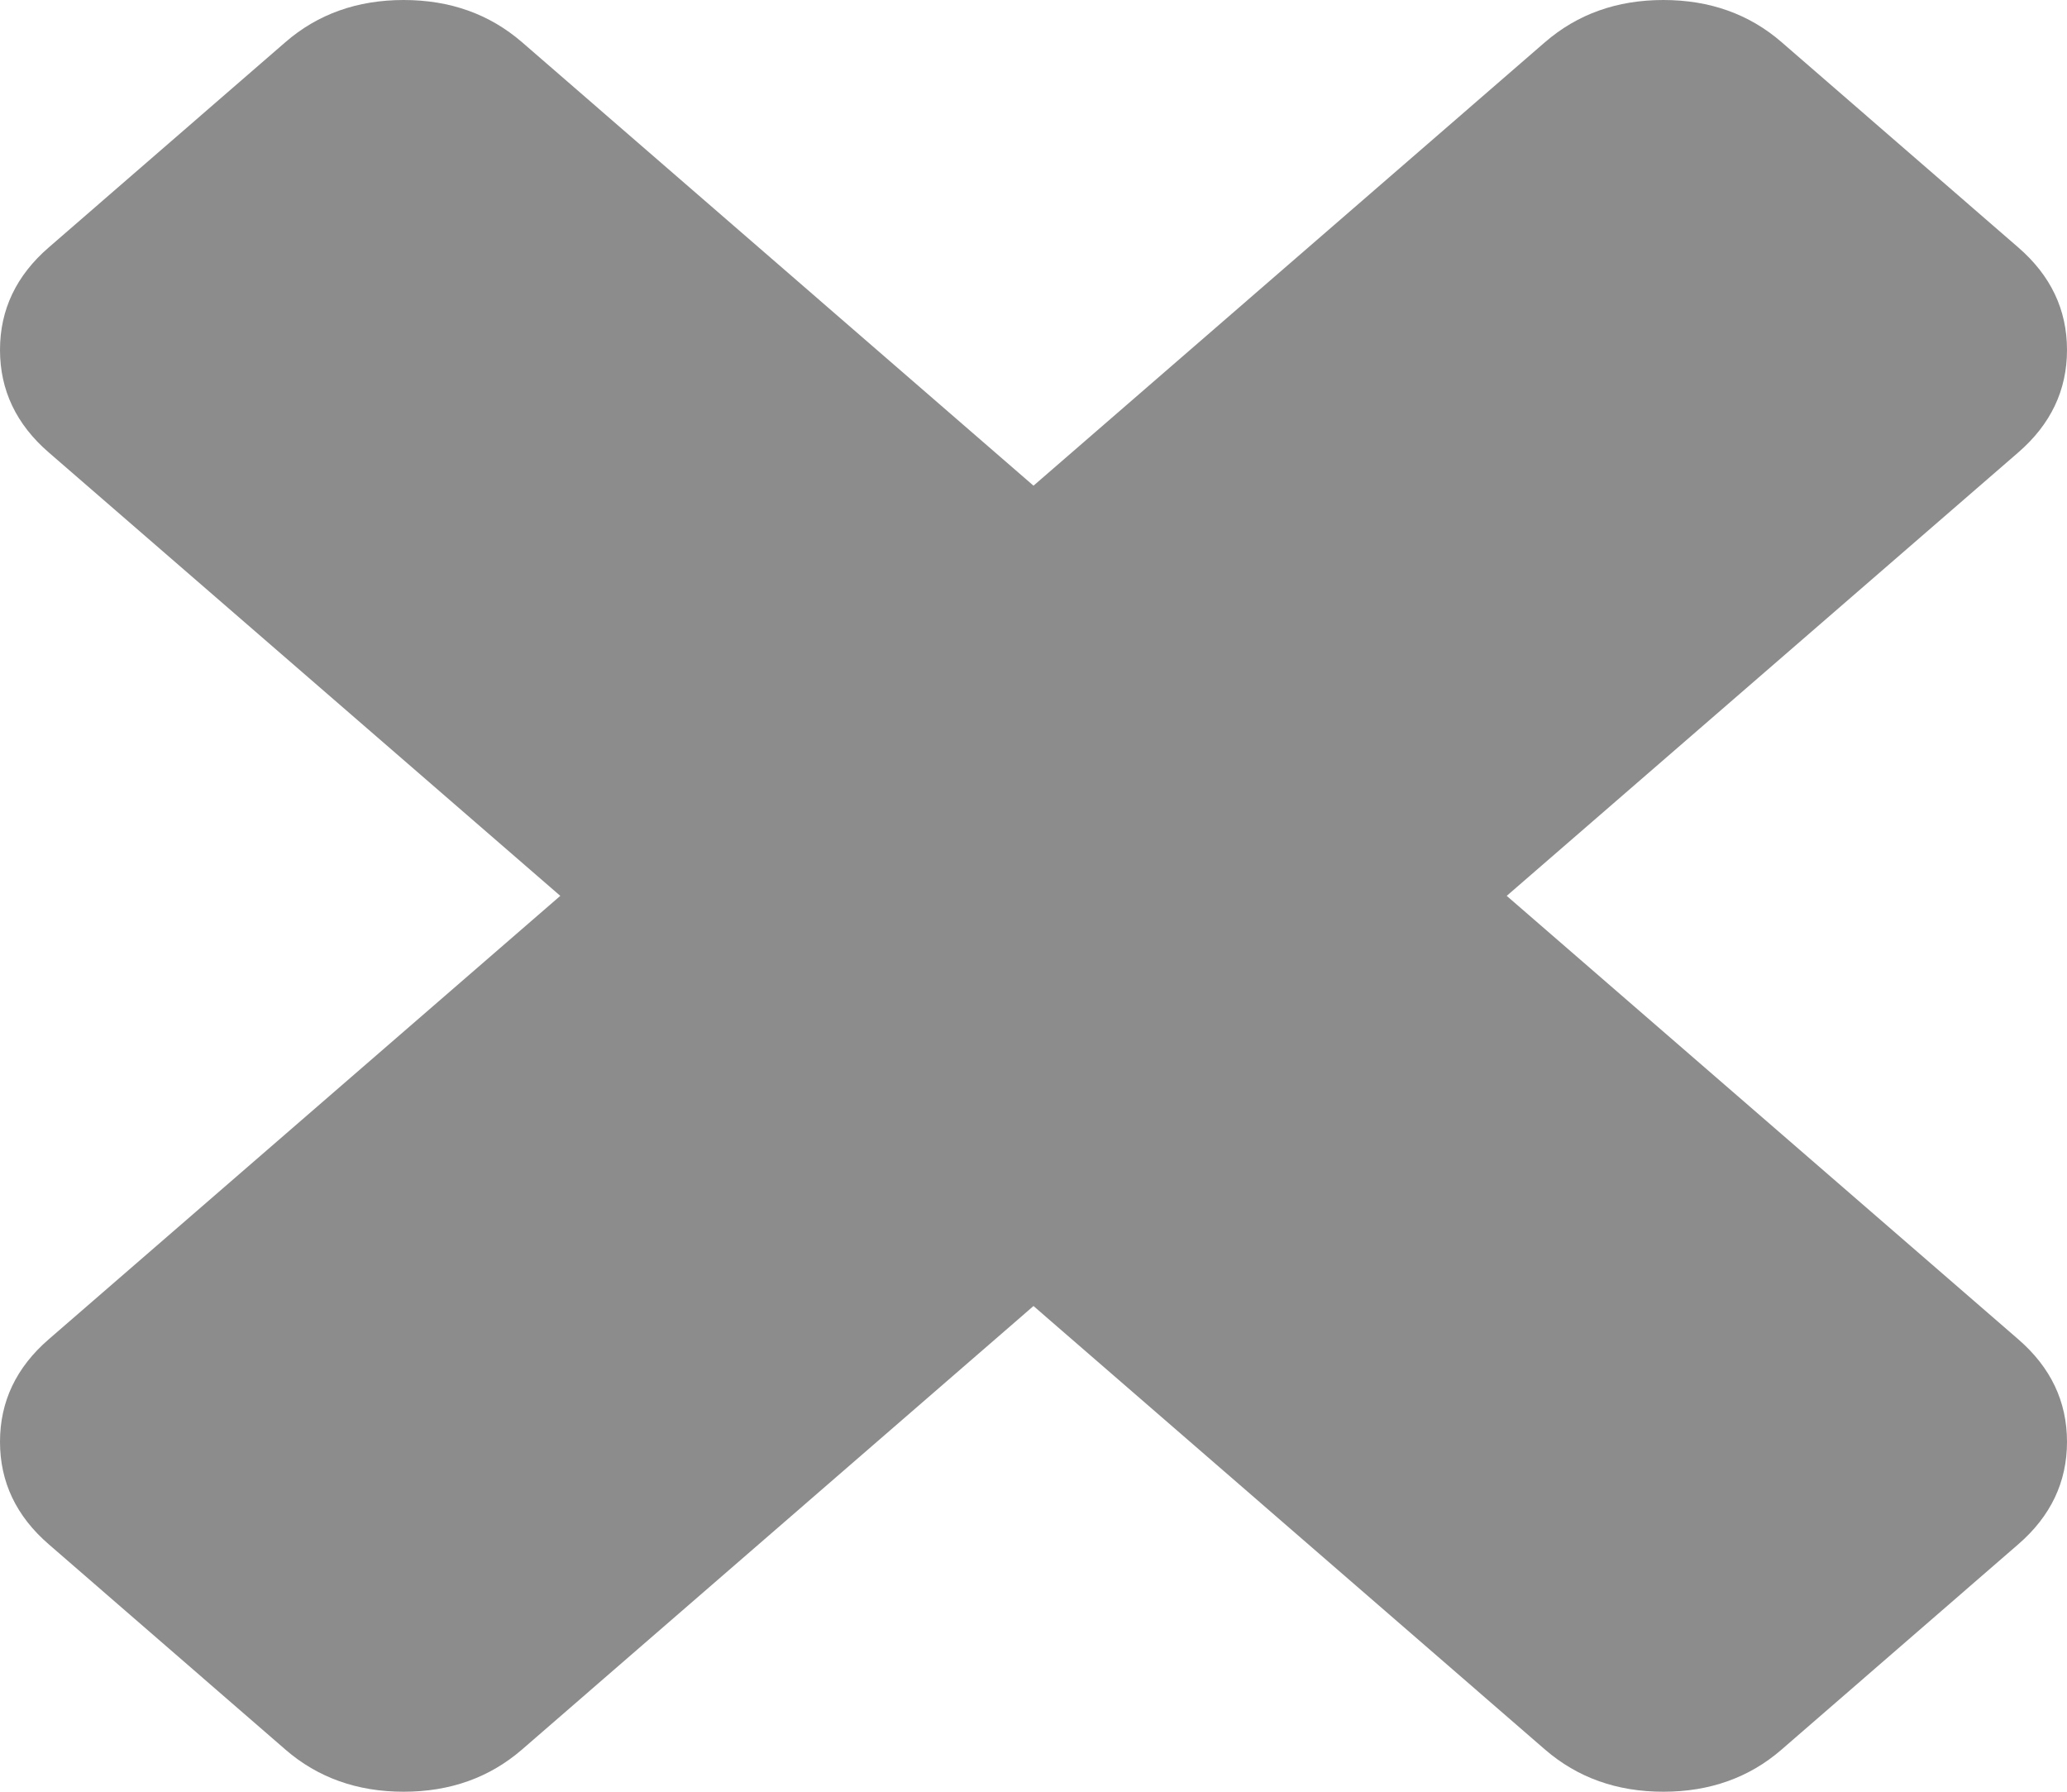 ﻿<?xml version="1.0" encoding="utf-8"?>
<svg version="1.1" xmlns:xlink="http://www.w3.org/1999/xlink" width="15px" height="13px" xmlns="http://www.w3.org/2000/svg">
  <g transform="matrix(1 0 0 1 -756 -103 )">
    <path d="M 14.646 9.717  C 14.882 9.921  15 10.169  15 10.461  C 15 10.753  14.882 11.001  14.646 11.205  L 12.929 12.694  C 12.694 12.898  12.407 13  12.071 13  C 11.734 13  11.448 12.898  11.212 12.694  L 7.5 9.476  L 3.788 12.694  C 3.552 12.898  3.266 13  2.929 13  C 2.593 13  2.306 12.898  2.071 12.694  L 0.354 11.205  C 0.118 11.001  0 10.753  0 10.461  C 0 10.169  0.118 9.921  0.354 9.717  L 4.066 6.5  L 0.354 3.283  C 0.118 3.079  0 2.831  0 2.539  C 0 2.247  0.118 1.999  0.354 1.795  L 2.071 0.306  C 2.306 0.102  2.593 0  2.929 0  C 3.266 0  3.552 0.102  3.788 0.306  L 7.5 3.524  L 11.212 0.306  C 11.448 0.102  11.734 0  12.071 0  C 12.407 0  12.694 0.102  12.929 0.306  L 14.646 1.795  C 14.882 1.999  15 2.247  15 2.539  C 15 2.831  14.882 3.079  14.646 3.283  L 10.934 6.5  L 14.646 9.717  Z " fill-rule="nonzero" fill="#8c8c8c" stroke="none" transform="matrix(1 0 0 1 756 103 )" />
  </g>
</svg>
